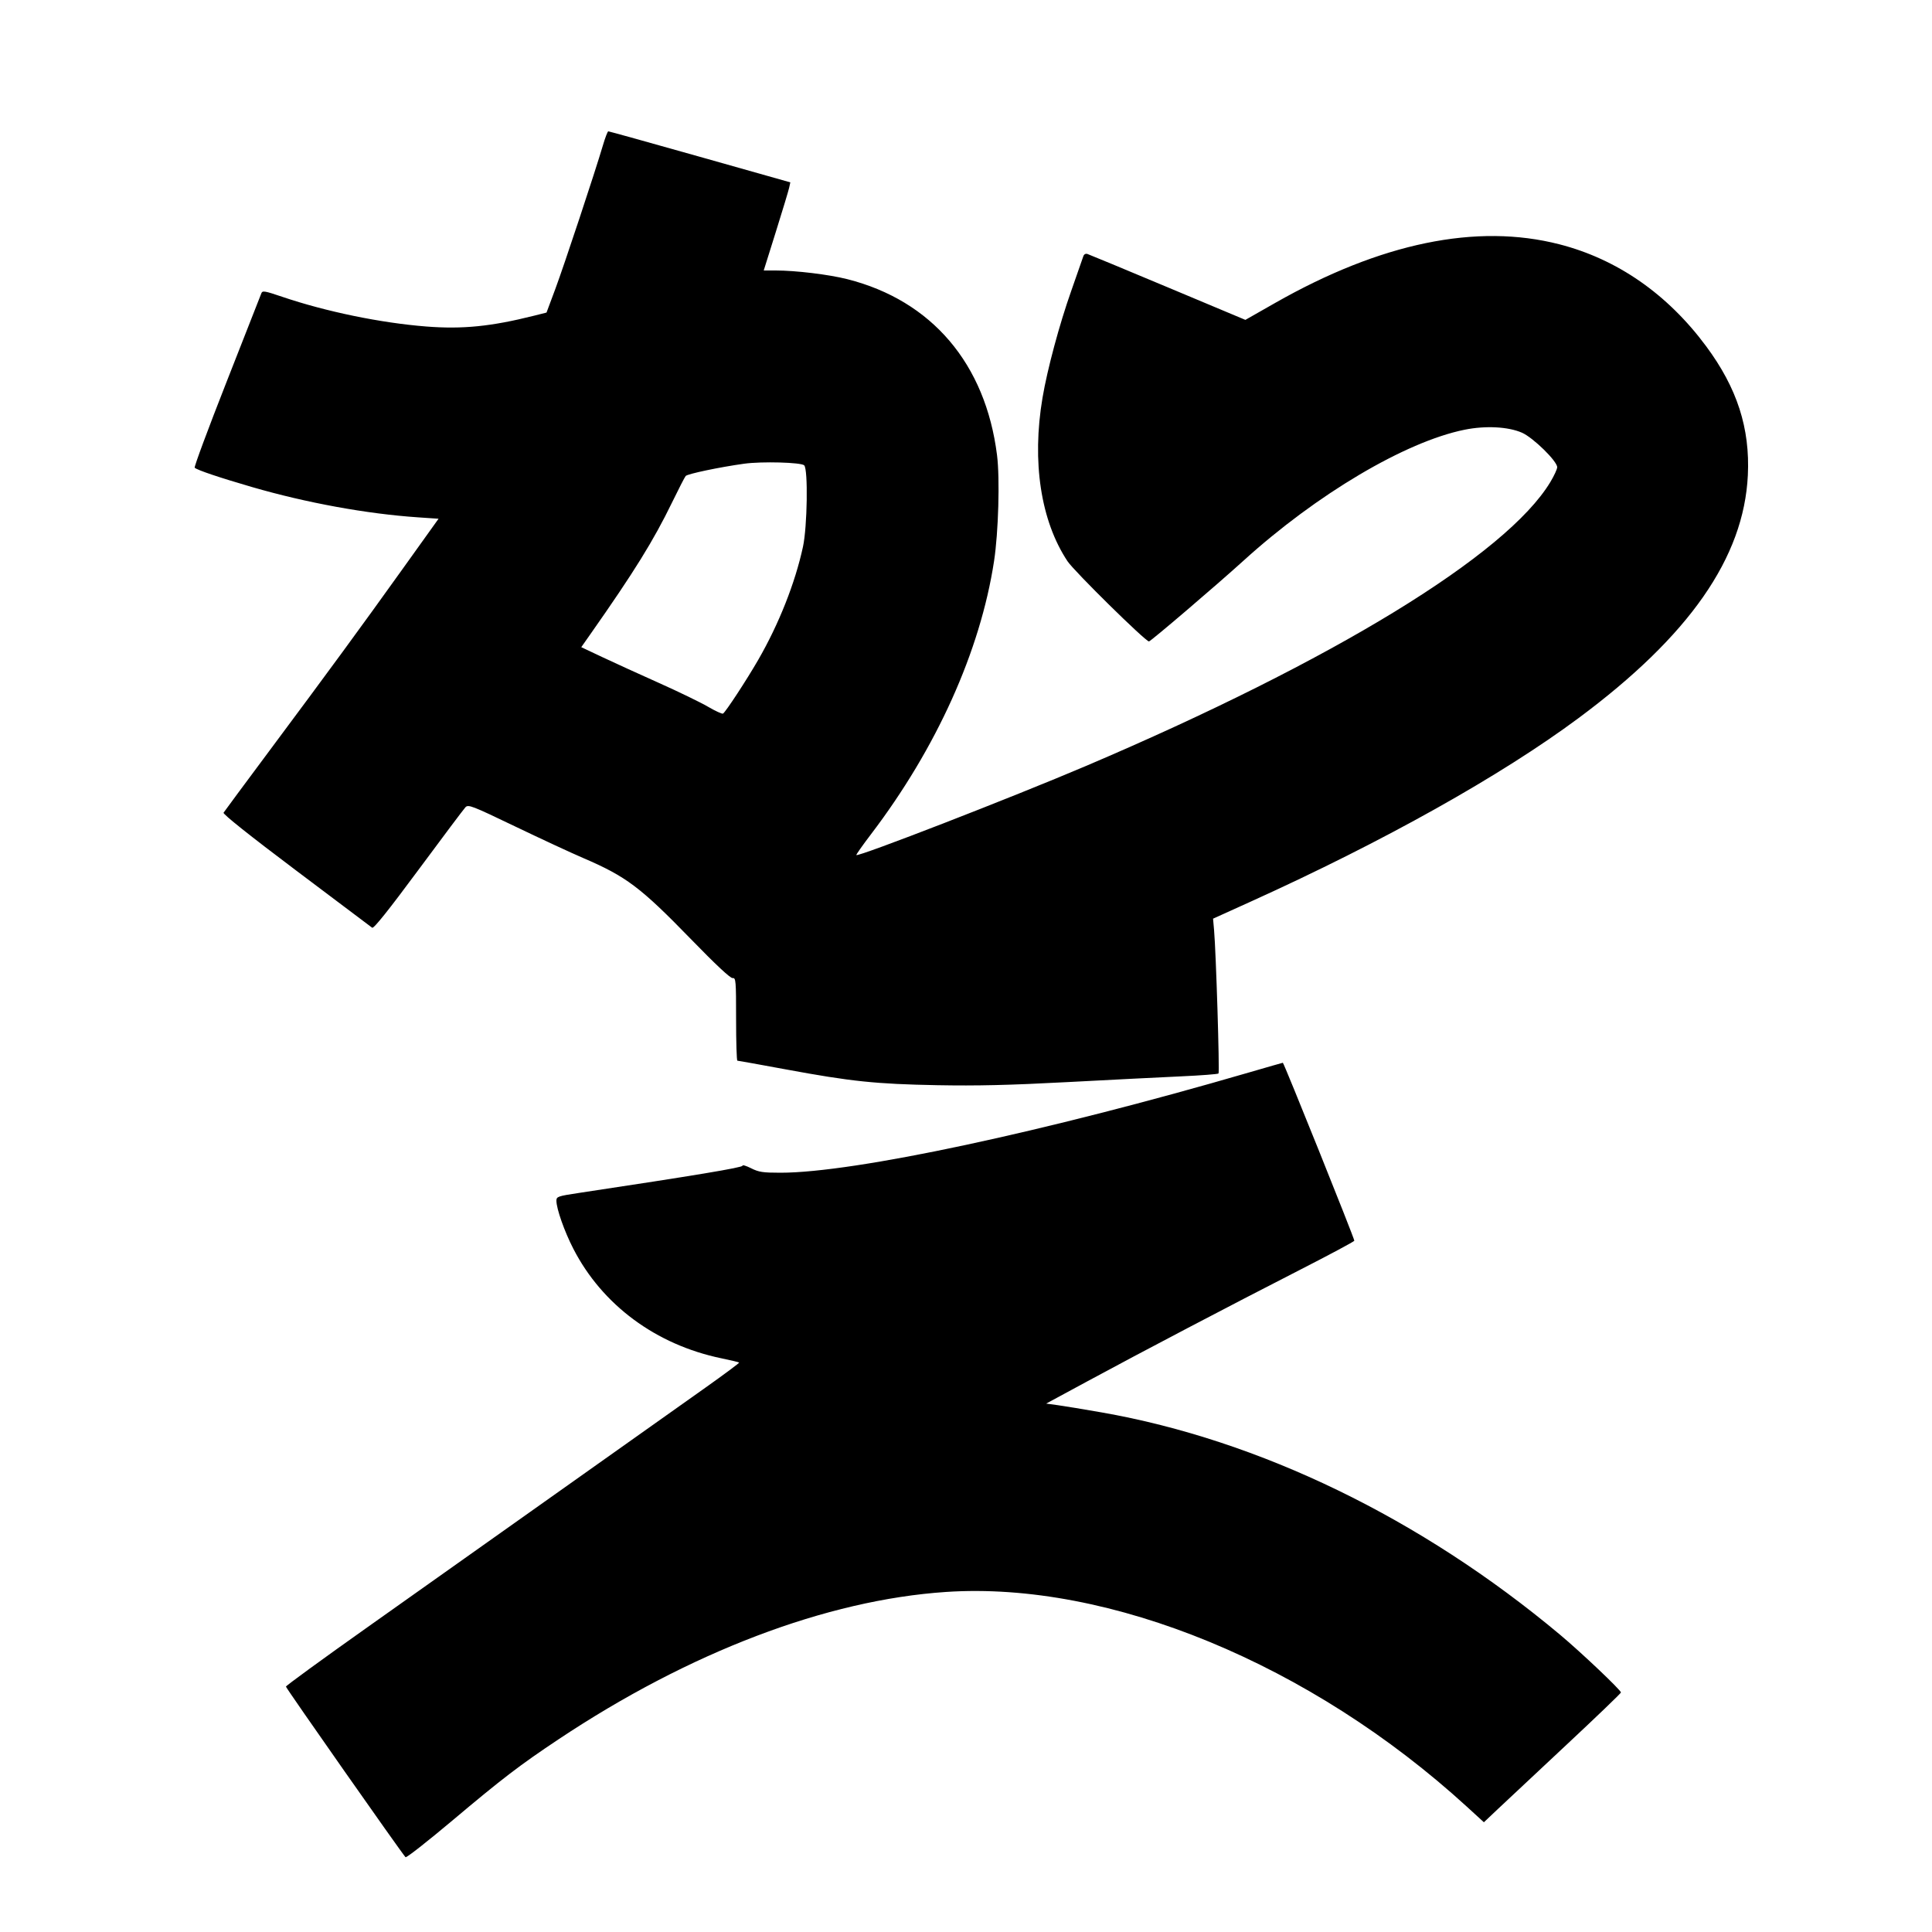 <svg xmlns="http://www.w3.org/2000/svg" width="1000" height="1000" viewBox="0 0 1000 1000" version="1.1">
	<path d="M 312.061 75.250 C 308.064 88.832, 291.946 137.462, 287.405 149.644 L 282.877 161.788 276.375 163.421 C 254.228 168.984, 239.366 170.471, 220.628 168.999 C 197.086 167.148, 168.638 161.280, 146.067 153.618 C 136.950 150.524, 135.812 150.335, 135.268 151.830 C 134.933 152.748, 126.870 173.286, 117.349 197.469 C 107.829 221.653, 100.368 241.735, 100.769 242.096 C 102.163 243.349, 113.585 247.197, 130.492 252.108 C 158.542 260.256, 189.806 265.965, 216.248 267.767 L 226.997 268.500 208.382 294.500 C 186.328 325.305, 170.716 346.616, 139.510 388.513 C 126.806 405.569, 116.097 420.034, 115.712 420.657 C 115.276 421.363, 129.386 432.601, 153.256 450.556 C 174.290 466.379, 192.012 479.714, 192.638 480.191 C 193.409 480.779, 201.107 471.150, 216.551 450.279 C 229.077 433.351, 240.041 418.751, 240.913 417.836 C 242.385 416.293, 244.242 417.010, 266.500 427.704 C 279.700 434.047, 295.610 441.429, 301.854 444.109 C 324.121 453.665, 331.534 459.243, 357.531 486 C 370.550 499.401, 378.063 506.418, 379.224 506.262 C 380.878 506.040, 381 507.504, 381 527.512 C 381 539.330, 381.297 549, 381.660 549 C 382.023 549, 393.338 551.037, 406.803 553.526 C 440.578 559.770, 453.229 561.091, 485 561.692 C 505.649 562.082, 522.465 561.684, 552.500 560.093 C 574.500 558.927, 600.952 557.590, 611.282 557.121 C 621.612 556.653, 630.350 555.983, 630.699 555.635 C 631.332 555.002, 629.411 492.891, 628.406 481.500 L 627.877 475.500 647.688 466.530 C 716.149 435.532, 776.792 401.577, 817 371.727 C 874.401 329.115, 902.641 288.620, 904.682 246 C 905.850 221.607, 899.138 200.846, 883.082 179.192 C 863.067 152.197, 837.095 134.155, 807.171 126.458 C 764.328 115.438, 714.674 125.686, 659.928 156.849 L 644.608 165.569 604.554 148.774 C 582.524 139.537, 563.768 131.746, 562.874 131.462 C 561.879 131.145, 561.035 131.634, 560.699 132.722 C 560.398 133.700, 557.604 141.700, 554.491 150.500 C 548.342 167.883, 542.113 191.050, 539.606 205.863 C 534.001 238.984, 538.682 269.617, 552.539 290.493 C 555.974 295.668, 592.880 332, 594.702 332 C 595.572 332, 629.685 302.865, 643.634 290.209 C 681.560 255.796, 727.409 228.638, 758.064 222.427 C 768.870 220.237, 780.605 220.841, 787.742 223.953 C 793.524 226.475, 806 238.689, 806 241.828 C 806 242.812, 804.410 246.259, 802.466 249.487 C 779.781 287.159, 690.138 341.964, 562 396.502 C 523.881 412.726, 444.277 443.610, 443.243 442.577 C 443.050 442.383, 446.442 437.562, 450.782 431.862 C 484.715 387.304, 507.373 337.042, 514.509 290.500 C 516.797 275.577, 517.586 247.691, 516.062 235.584 C 510.106 188.265, 482.300 155.579, 438.574 144.495 C 429.032 142.077, 411.895 140, 401.479 140 L 395.304 140 401.572 120.002 C 405.020 109.003, 408.118 98.741, 408.457 97.198 L 409.073 94.392 362.286 81.171 C 336.554 73.900, 315.206 67.962, 314.847 67.975 C 314.488 67.989, 313.235 71.263, 312.061 75.250 M 385.183 240.016 C 372.455 241.784, 355.825 245.275, 354.907 246.373 C 354.389 246.993, 351.231 253.125, 347.890 260 C 338.218 279.902, 328.333 295.849, 305.593 328.237 L 300.863 334.975 311.682 340.083 C 317.632 342.892, 330.825 348.912, 341 353.461 C 351.175 358.009, 362.630 363.561, 366.455 365.798 C 370.280 368.035, 373.778 369.637, 374.229 369.359 C 375.609 368.506, 386.383 352.063, 392.439 341.568 C 403.163 322.980, 411.574 301.727, 415.617 283 C 417.869 272.565, 418.318 242.926, 416.255 240.858 C 414.709 239.308, 394.266 238.755, 385.183 240.016 M 646.500 555.098 C 540.737 585.920, 442.227 607, 403.949 607 C 394.813 607, 392.698 606.675, 388.724 604.664 C 386.186 603.379, 384.197 602.801, 384.305 603.380 C 384.475 604.299, 359.594 608.438, 299.750 617.448 C 288.692 619.113, 288 619.352, 288 621.503 C 288 625.644, 292.125 637.351, 296.759 646.360 C 311.721 675.450, 339.531 696.031, 373.361 703.051 C 378.235 704.062, 382.387 705.053, 382.587 705.253 C 382.787 705.453, 374.974 711.270, 365.225 718.180 C 355.476 725.090, 321.625 749.089, 290 771.512 C 258.375 793.935, 213.488 825.746, 190.250 842.204 C 167.012 858.662, 148 872.514, 148 872.987 C 148 873.747, 207.992 959.316, 209.903 961.282 C 210.322 961.712, 221.202 953.195, 234.082 942.355 C 259.977 920.561, 269.039 913.627, 289 900.330 C 356.887 855.105, 427.794 828.129, 489.664 823.989 C 574.236 818.330, 678.551 861.346, 759.280 935.170 L 768.059 943.198 775.298 936.349 C 779.279 932.582, 795.241 917.636, 810.768 903.136 C 826.296 888.636, 839 876.433, 839 876.017 C 839 874.805, 818.381 855.256, 807.489 846.141 C 735.500 785.896, 651.922 745.370, 570.130 731.049 C 560.983 729.447, 550.800 727.768, 547.500 727.317 L 541.500 726.496 563 714.867 C 591.372 699.521, 636.657 675.774, 672.250 657.578 C 688.063 649.495, 701 642.572, 701 642.195 C 701 640.895, 664.499 550.026, 664 550.085 C 663.725 550.117, 655.850 552.373, 646.500 555.098 " stroke="none" fill="black" fill-rule="evenodd"/>
</svg>